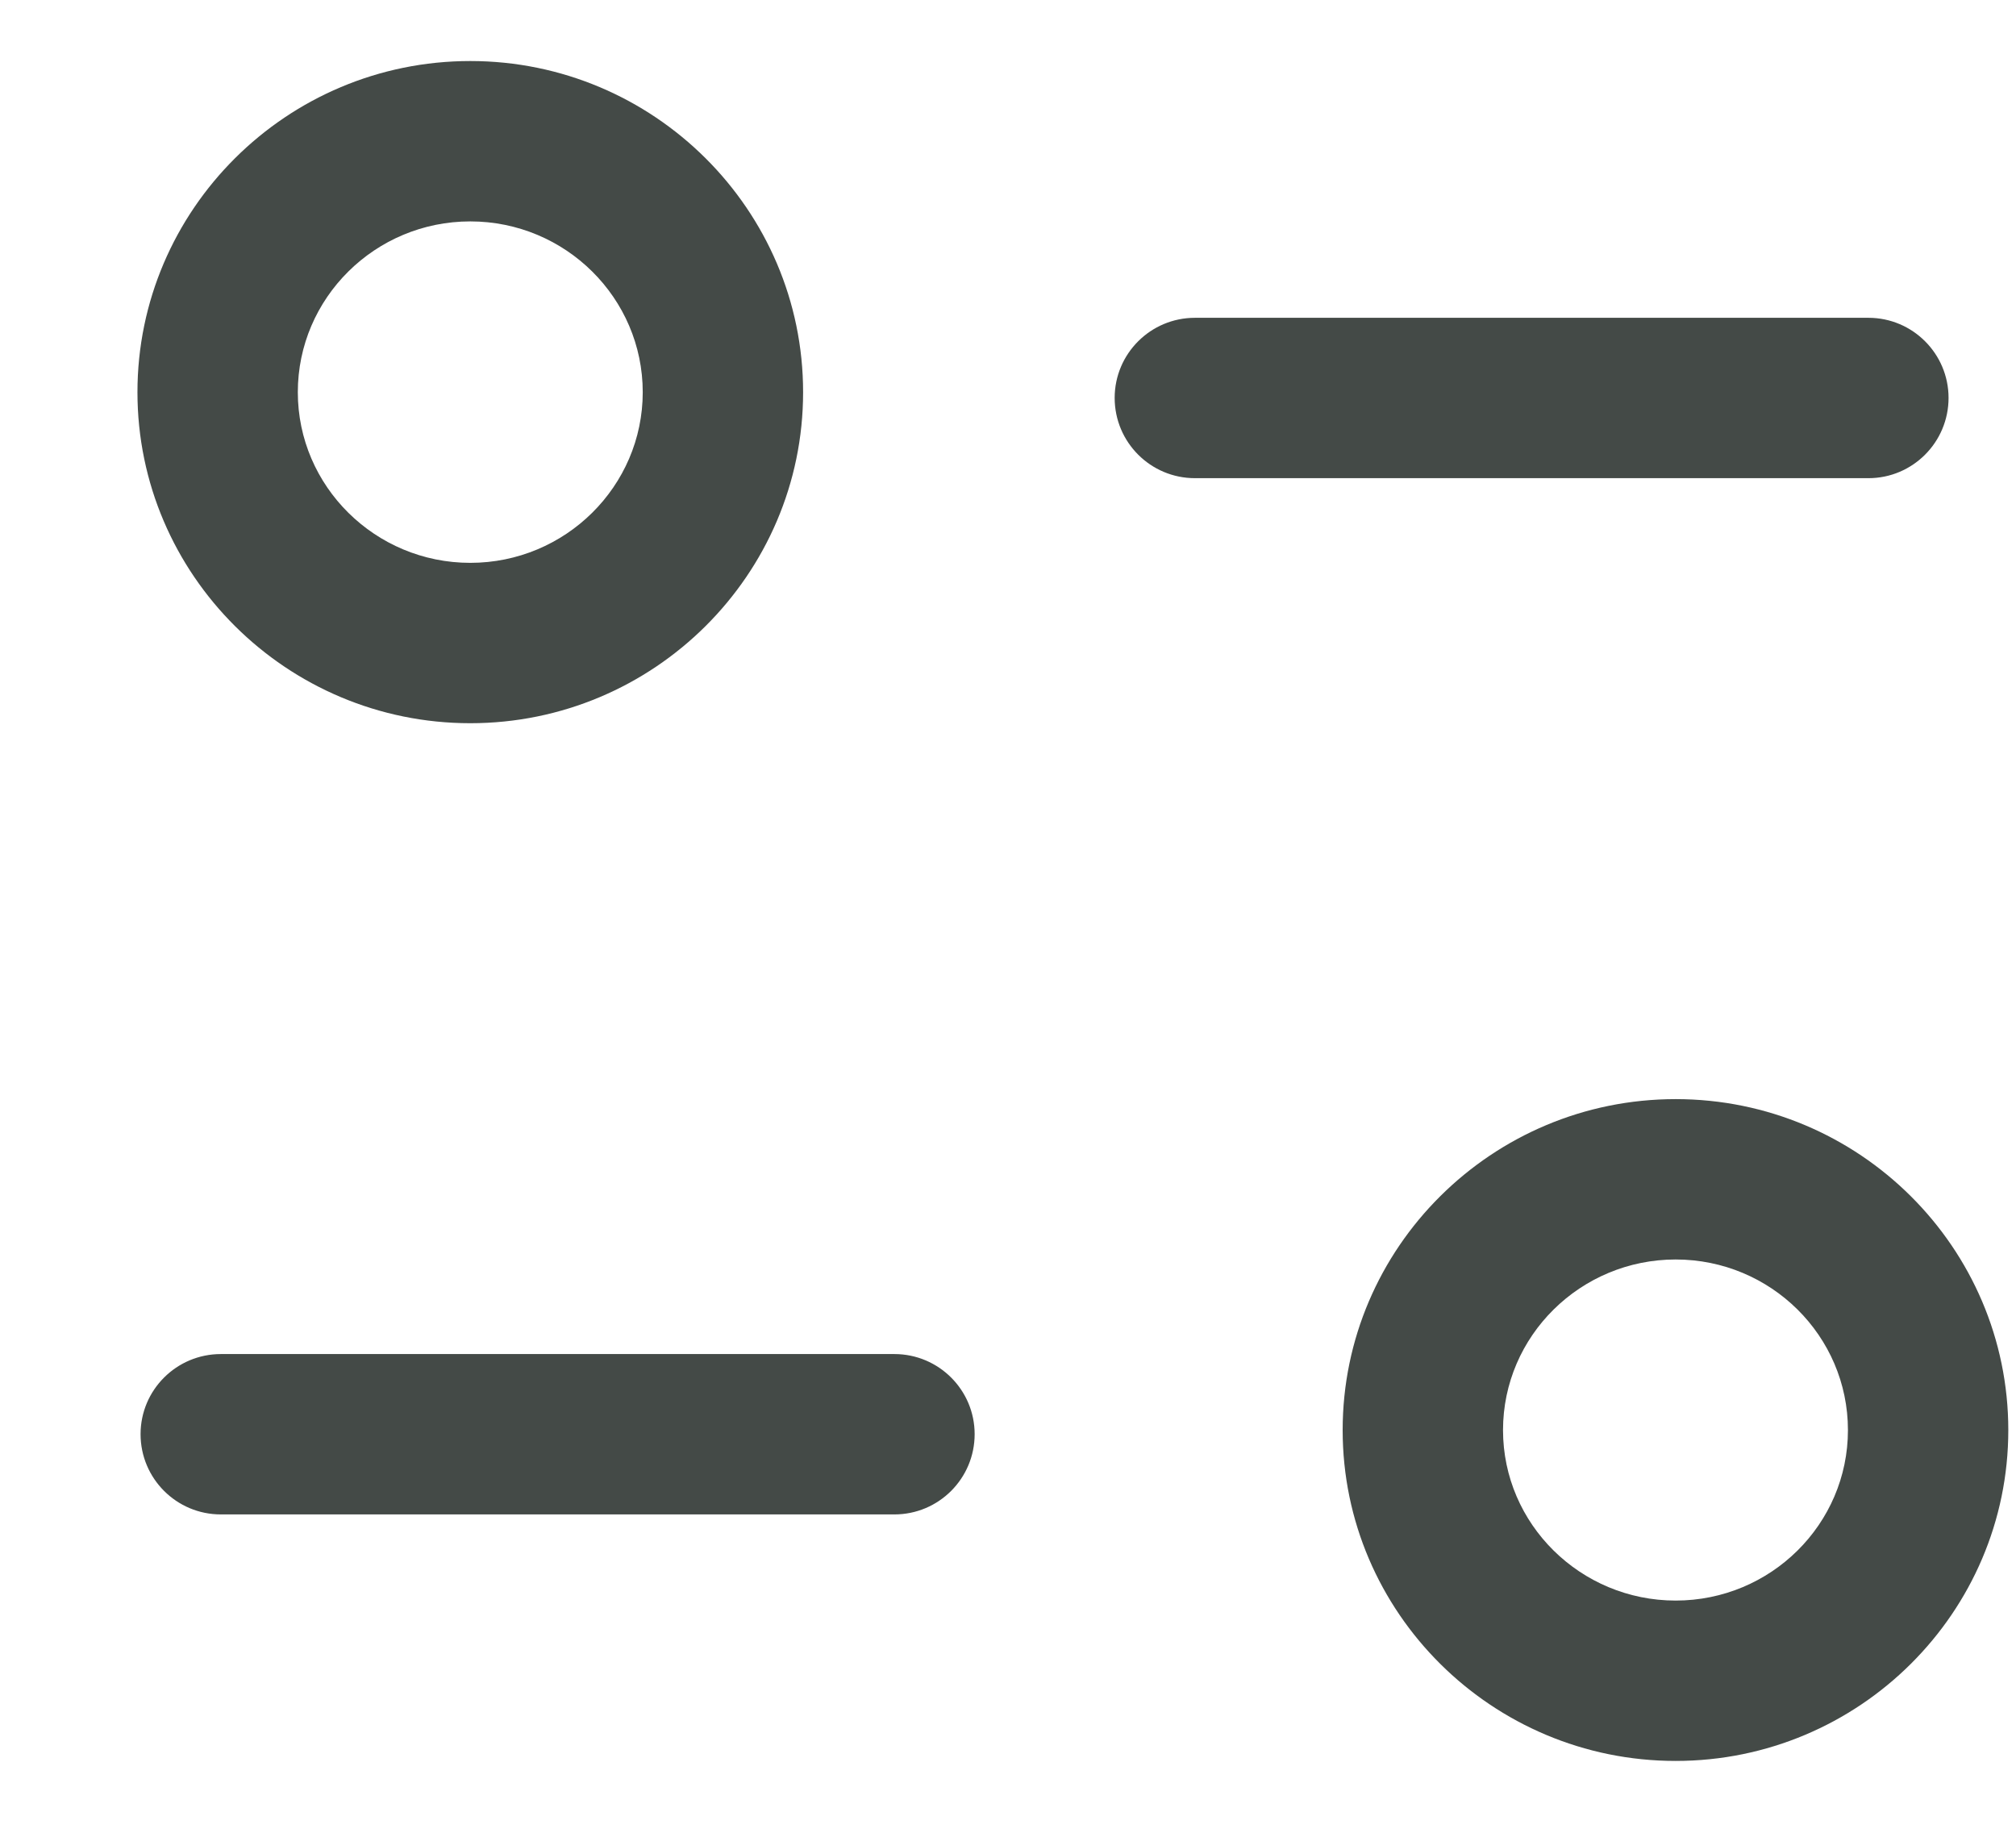<svg width="11" height="10" viewBox="0 0 11 10" fill="none" xmlns="http://www.w3.org/2000/svg">
<path fill-rule="evenodd" clip-rule="evenodd" d="M9.143 5.997C10.144 5.997 10.958 6.807 10.958 7.803C10.958 8.798 10.144 9.608 9.143 9.608C8.141 9.608 7.326 8.798 7.326 7.803C7.326 6.807 8.141 5.997 9.143 5.997ZM9.143 6.872C8.624 6.872 8.201 7.289 8.201 7.803C8.201 8.316 8.624 8.733 9.143 8.733C9.662 8.733 10.083 8.316 10.083 7.803C10.083 7.289 9.662 6.872 9.143 6.872ZM4.88 7.388C5.122 7.388 5.318 7.584 5.318 7.825C5.318 8.067 5.122 8.263 4.88 8.263H1.205C0.963 8.263 0.767 8.067 0.767 7.825C0.767 7.584 0.963 7.388 1.205 7.388H4.88ZM2.566 0.333C3.567 0.333 4.382 1.144 4.382 2.14C4.382 3.136 3.567 3.946 2.566 3.946C1.565 3.946 0.75 3.136 0.75 2.14C0.75 1.144 1.565 0.333 2.566 0.333ZM2.566 1.208C2.047 1.208 1.625 1.626 1.625 2.14C1.625 2.653 2.047 3.071 2.566 3.071C3.085 3.071 3.507 2.653 3.507 2.14C3.507 1.626 3.085 1.208 2.566 1.208ZM10.195 1.734C10.436 1.734 10.632 1.93 10.632 2.171C10.632 2.413 10.436 2.609 10.195 2.609H6.52C6.278 2.609 6.082 2.413 6.082 2.171C6.082 1.93 6.278 1.734 6.52 1.734H10.195Z" fill="#444A47"/>
</svg>
